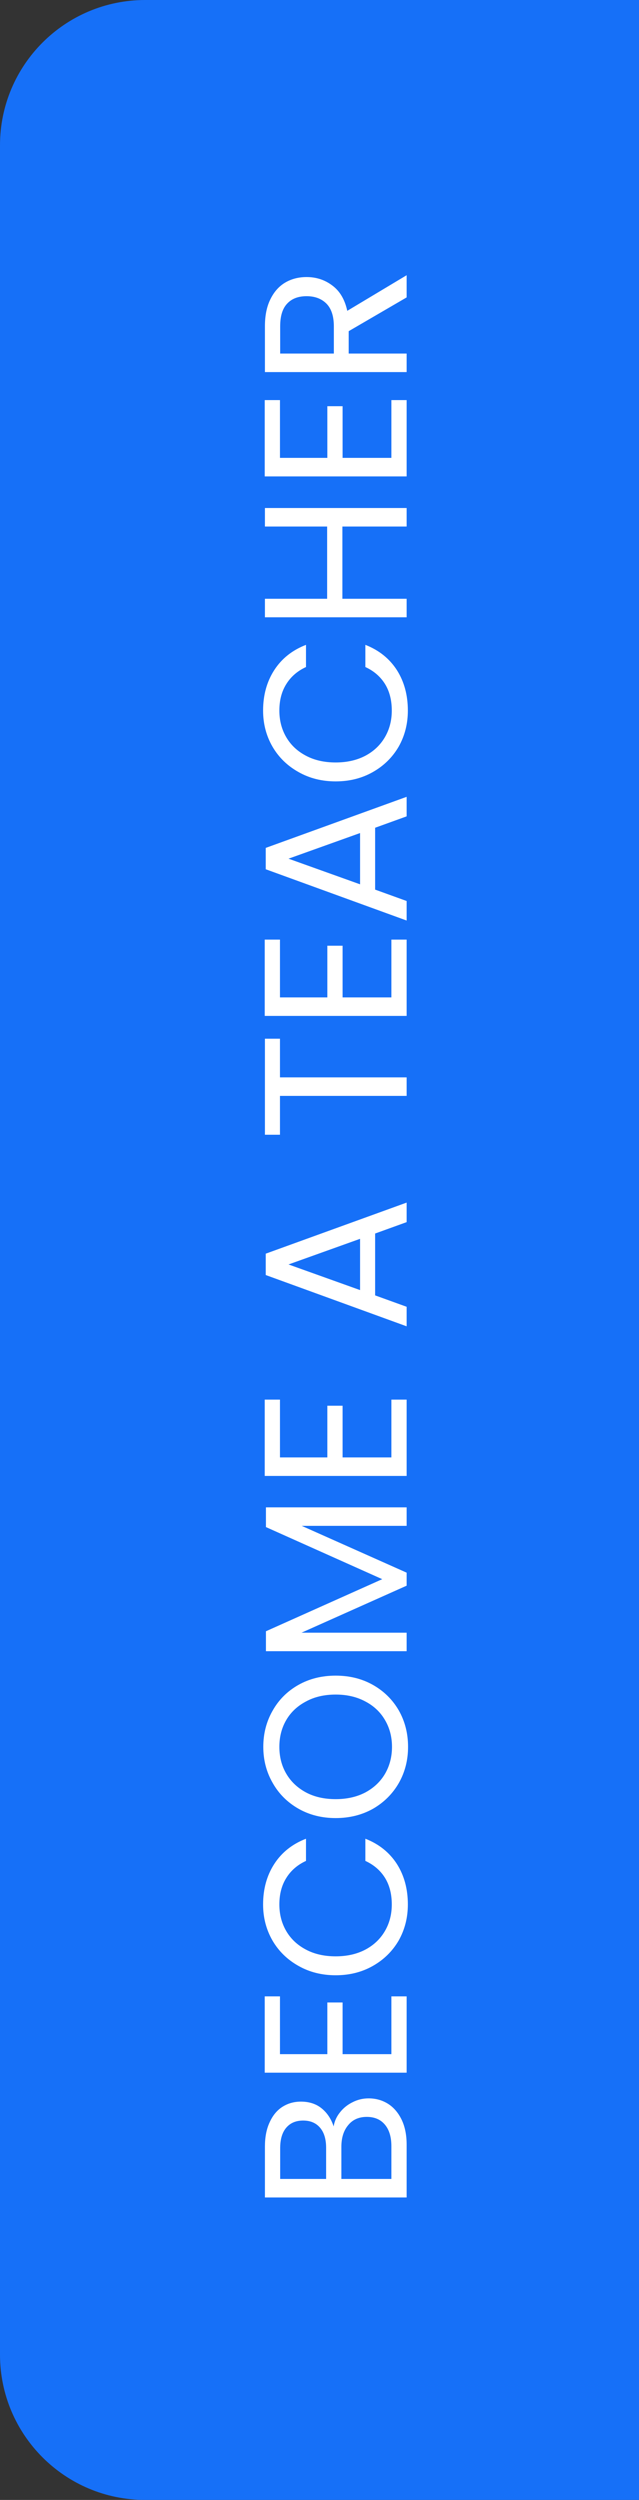 <svg width="44" height="172" viewBox="0 0 44 172" fill="none" xmlns="http://www.w3.org/2000/svg">
<rect x="0" y="0" width="44" height="172" fill="#333333" stroke="none"/>
<path d="M0 10C0 4.477 4.477 0 10 0H44V172H10C4.477 172 0 167.523 0 162V10Z" fill="#1670F8"/>
<path d="M22.974 146.304C23.03 145.949 23.175 145.627 23.408 145.338C23.641 145.039 23.931 144.806 24.276 144.638C24.621 144.46 24.99 144.372 25.382 144.372C25.877 144.372 26.325 144.498 26.726 144.75C27.118 145.002 27.431 145.37 27.664 145.856C27.888 146.332 28 146.896 28 147.55V151.19H18.242V147.69C18.242 147.027 18.354 146.462 18.578 145.996C18.793 145.529 19.087 145.179 19.46 144.946C19.833 144.712 20.253 144.596 20.72 144.596C21.299 144.596 21.779 144.754 22.162 145.072C22.535 145.38 22.806 145.79 22.974 146.304ZM22.456 149.916V147.774C22.456 147.176 22.316 146.714 22.036 146.388C21.756 146.061 21.369 145.898 20.874 145.898C20.379 145.898 19.992 146.061 19.712 146.388C19.432 146.714 19.292 147.186 19.292 147.802V149.916H22.456ZM26.95 147.662C26.95 147.027 26.801 146.532 26.502 146.178C26.203 145.823 25.788 145.646 25.256 145.646C24.715 145.646 24.29 145.832 23.982 146.206C23.665 146.579 23.506 147.078 23.506 147.704V149.916H26.95V147.662ZM19.278 141.33H22.54V137.774H23.59V141.33H26.95V137.354H28V142.604H18.228V137.354H19.278V141.33ZM23.114 135.902C22.162 135.902 21.308 135.687 20.552 135.258C19.787 134.829 19.189 134.245 18.76 133.508C18.331 132.761 18.116 131.935 18.116 131.03C18.116 129.966 18.373 129.037 18.886 128.244C19.399 127.451 20.127 126.872 21.07 126.508V128.034C20.482 128.305 20.029 128.697 19.712 129.21C19.395 129.714 19.236 130.321 19.236 131.03C19.236 131.711 19.395 132.323 19.712 132.864C20.029 133.405 20.482 133.83 21.07 134.138C21.649 134.446 22.33 134.6 23.114 134.6C23.889 134.6 24.57 134.446 25.158 134.138C25.737 133.83 26.185 133.405 26.502 132.864C26.819 132.323 26.978 131.711 26.978 131.03C26.978 130.321 26.824 129.714 26.516 129.21C26.199 128.697 25.746 128.305 25.158 128.034V126.508C26.091 126.872 26.815 127.451 27.328 128.244C27.832 129.037 28.084 129.966 28.084 131.03C28.084 131.935 27.874 132.761 27.454 133.508C27.025 134.245 26.432 134.829 25.676 135.258C24.92 135.687 24.066 135.902 23.114 135.902ZM28.098 120.187C28.098 121.093 27.888 121.919 27.468 122.665C27.039 123.412 26.446 124.005 25.69 124.443C24.925 124.873 24.066 125.087 23.114 125.087C22.162 125.087 21.308 124.873 20.552 124.443C19.787 124.005 19.194 123.412 18.774 122.665C18.345 121.919 18.13 121.093 18.13 120.187C18.13 119.273 18.345 118.442 18.774 117.695C19.194 116.949 19.782 116.361 20.538 115.931C21.294 115.502 22.153 115.287 23.114 115.287C24.075 115.287 24.934 115.502 25.69 115.931C26.446 116.361 27.039 116.949 27.468 117.695C27.888 118.442 28.098 119.273 28.098 120.187ZM26.992 120.187C26.992 119.506 26.833 118.895 26.516 118.353C26.199 117.803 25.746 117.373 25.158 117.065C24.57 116.748 23.889 116.589 23.114 116.589C22.33 116.589 21.649 116.748 21.07 117.065C20.482 117.373 20.029 117.798 19.712 118.339C19.395 118.881 19.236 119.497 19.236 120.187C19.236 120.878 19.395 121.494 19.712 122.035C20.029 122.577 20.482 123.006 21.07 123.323C21.649 123.631 22.33 123.785 23.114 123.785C23.889 123.785 24.57 123.631 25.158 123.323C25.746 123.006 26.199 122.577 26.516 122.035C26.833 121.485 26.992 120.869 26.992 120.187ZM18.312 103.708H28V104.982H20.776L28 108.202V109.098L20.762 112.332H28L28 113.606H18.312V112.234L26.32 108.65L18.312 105.066V103.708ZM19.278 100.273H22.54V96.717H23.59V100.273H26.95V96.297H28V101.547H18.228V96.297H19.278V100.273ZM25.83 84.869V89.125L28 89.909V91.253L18.298 87.725V86.255L28 82.741V84.085L25.83 84.869ZM24.794 85.233L19.866 86.997L24.794 88.761V85.233ZM18.242 71.465H19.278L19.278 74.125H28L28 75.399H19.278V78.073H18.242L18.242 71.465ZM19.278 68.623H22.54V65.067H23.59V68.623H26.95V64.647H28V69.897H18.228V64.647H19.278V68.623ZM25.83 56.951V61.207L28 61.991V63.335L18.298 59.807V58.337L28 54.823V56.167L25.83 56.951ZM24.794 57.315L19.866 59.079L24.794 60.843V57.315ZM23.114 53.761C22.162 53.761 21.308 53.547 20.552 53.117C19.787 52.688 19.189 52.105 18.76 51.367C18.331 50.621 18.116 49.795 18.116 48.889C18.116 47.825 18.373 46.897 18.886 46.103C19.399 45.31 20.127 44.731 21.07 44.367V45.893C20.482 46.164 20.029 46.556 19.712 47.069C19.395 47.573 19.236 48.18 19.236 48.889C19.236 49.571 19.395 50.182 19.712 50.723C20.029 51.265 20.482 51.689 21.07 51.997C21.649 52.305 22.33 52.459 23.114 52.459C23.889 52.459 24.57 52.305 25.158 51.997C25.737 51.689 26.185 51.265 26.502 50.723C26.819 50.182 26.978 49.571 26.978 48.889C26.978 48.18 26.824 47.573 26.516 47.069C26.199 46.556 25.746 46.164 25.158 45.893V44.367C26.091 44.731 26.815 45.31 27.328 46.103C27.832 46.897 28.084 47.825 28.084 48.889C28.084 49.795 27.874 50.621 27.454 51.367C27.025 52.105 26.432 52.688 25.676 53.117C24.92 53.547 24.066 53.761 23.114 53.761ZM18.242 34.953H28V36.227H23.576V41.197H28V42.471H18.242L18.242 41.197H22.526V36.227H18.242V34.953ZM19.278 31.503H22.54V27.948H23.59V31.503H26.95V27.527H28V32.778H18.228V27.527H19.278V31.503ZM28 20.462L24.01 22.786V24.326H28V25.6H18.242V22.45C18.242 21.712 18.368 21.092 18.62 20.588C18.872 20.074 19.213 19.692 19.642 19.44C20.071 19.188 20.561 19.062 21.112 19.062C21.784 19.062 22.377 19.258 22.89 19.65C23.403 20.032 23.744 20.611 23.912 21.386L28 18.936L28 20.462ZM22.988 24.326V22.45C22.988 21.759 22.82 21.241 22.484 20.896C22.139 20.55 21.681 20.378 21.112 20.378C20.533 20.378 20.085 20.55 19.768 20.896C19.451 21.232 19.292 21.75 19.292 22.45V24.326H22.988Z" fill="white"/>
</svg>
